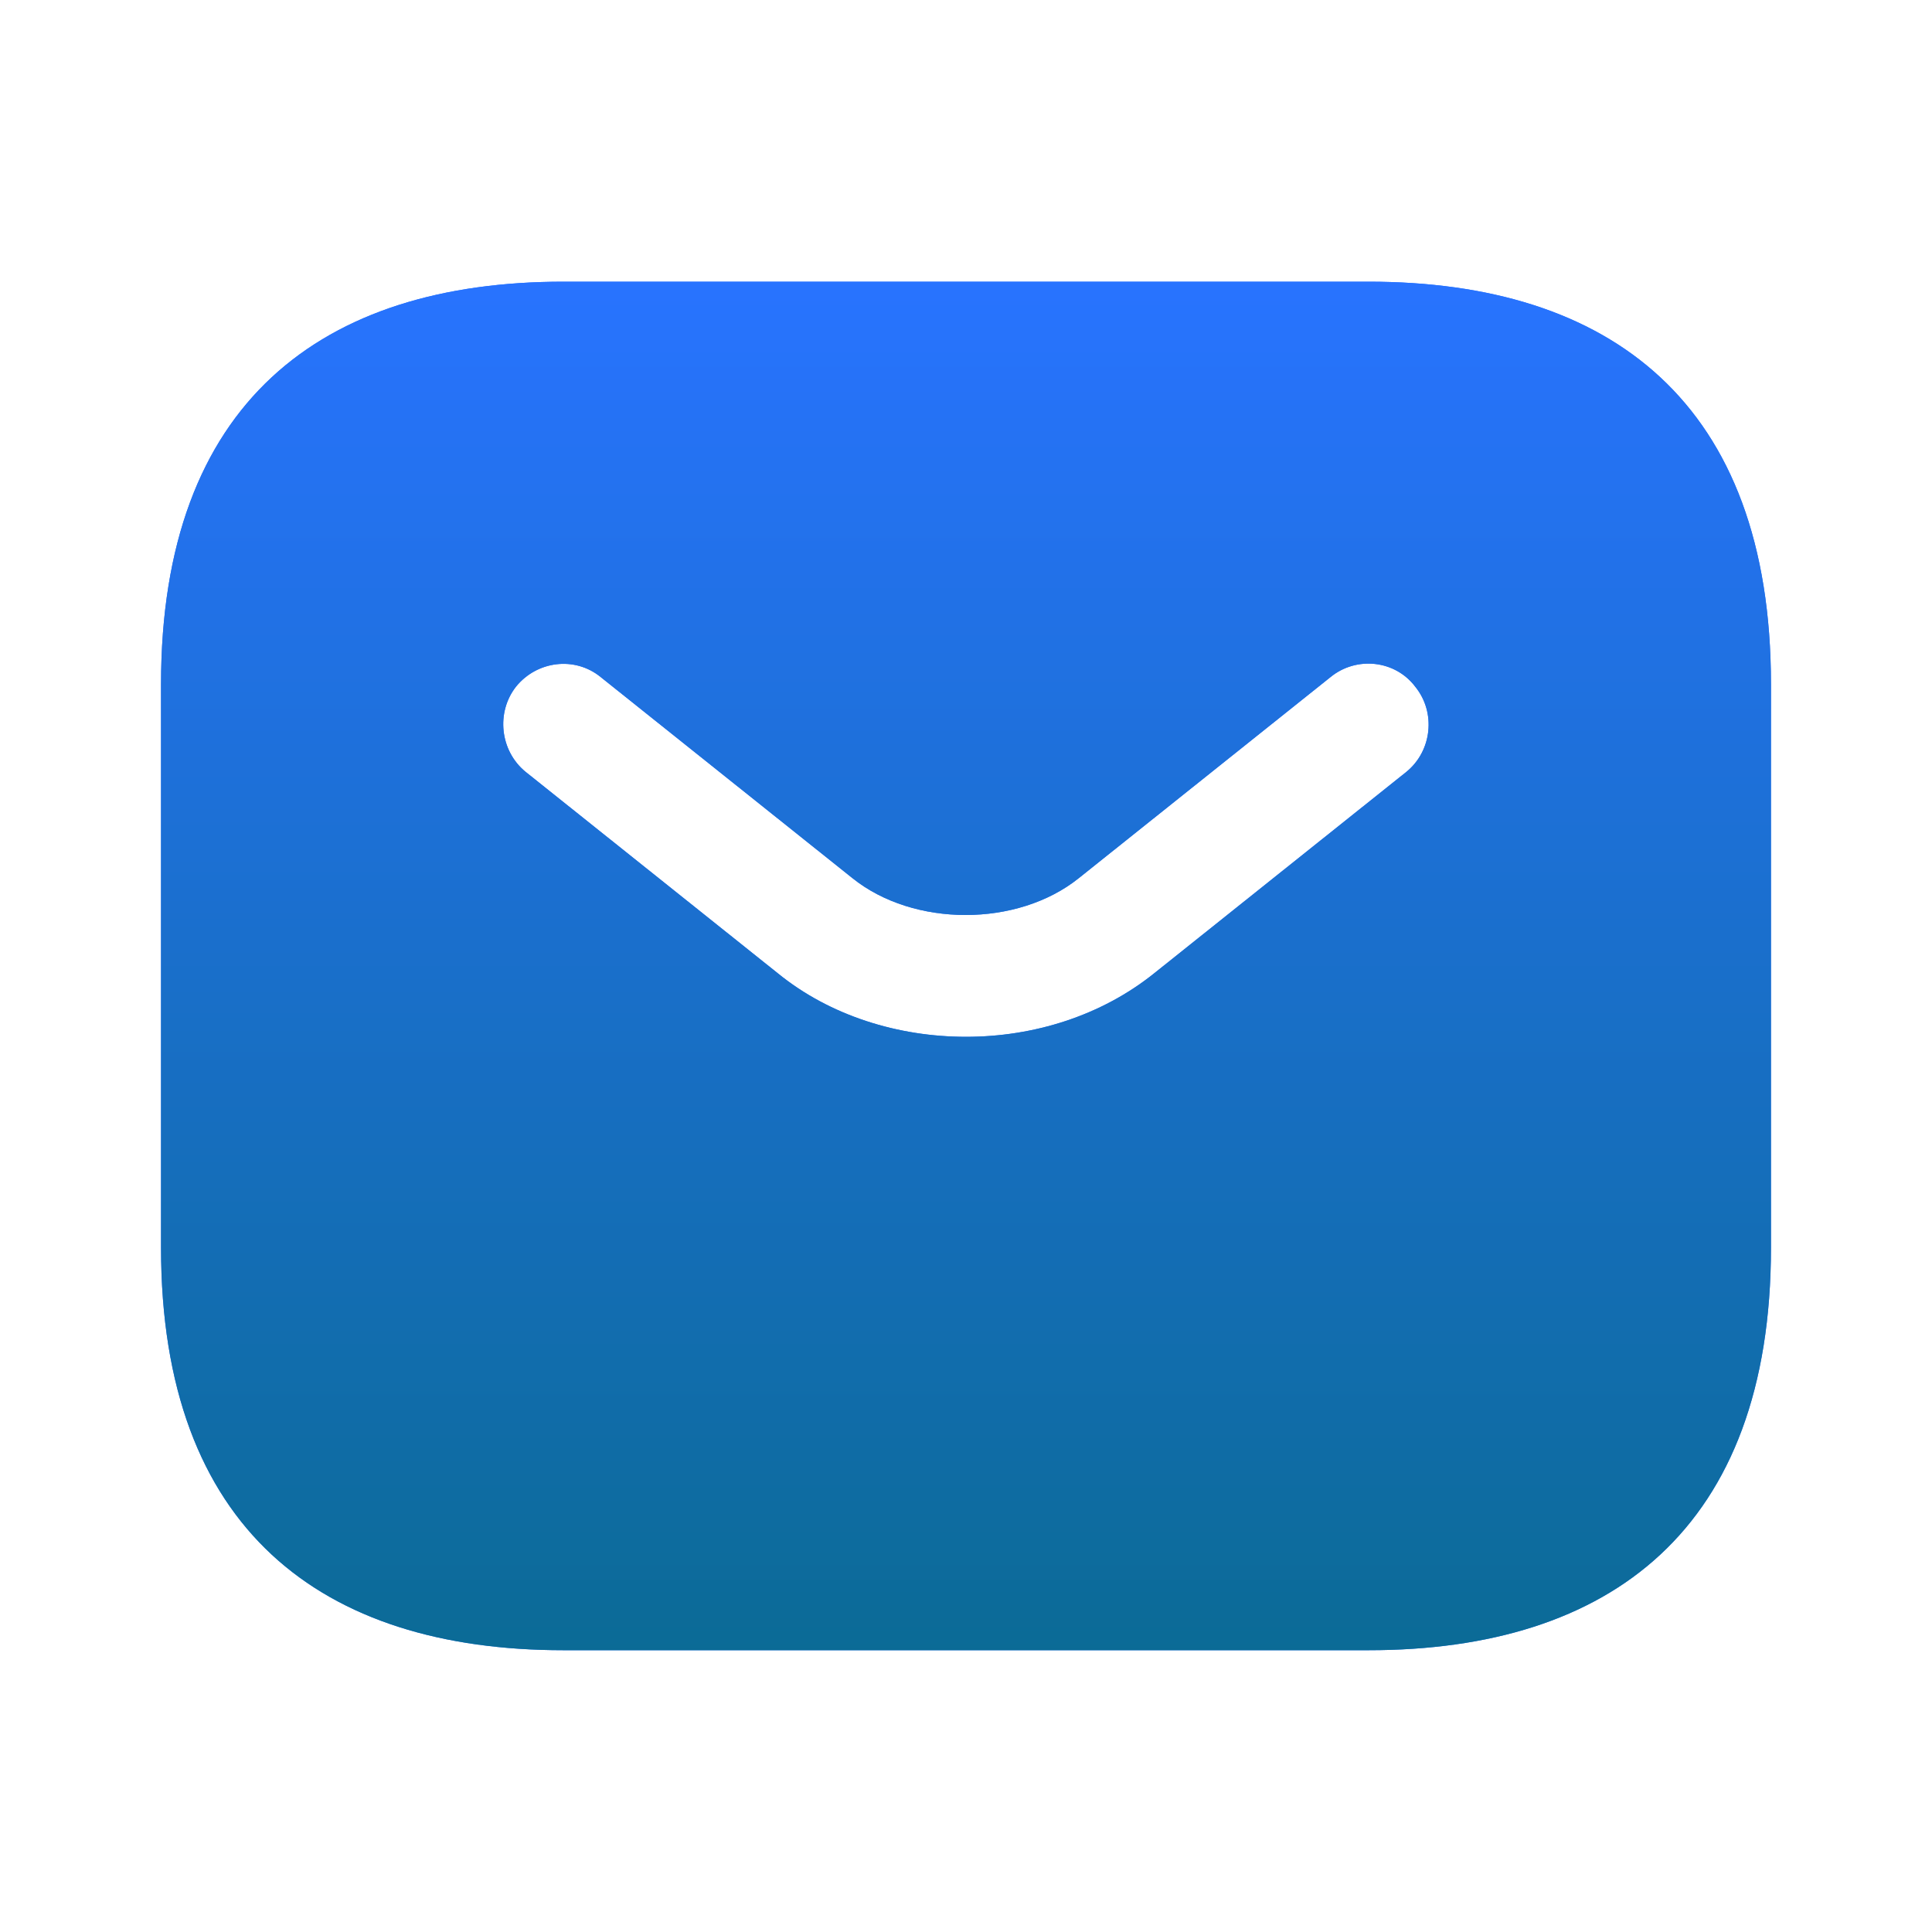 <svg xmlns="http://www.w3.org/2000/svg" width="20" height="20" viewBox="0 0 20 20" fill="none">
  <path d="M14.167 2.916H5.833C3.333 2.916 1.667 4.166 1.667 7.083V12.916C1.667 15.833 3.333 17.083 5.833 17.083H14.167C16.667 17.083 18.333 15.833 18.333 12.916V7.083C18.333 4.166 16.667 2.916 14.167 2.916ZM14.558 7.991L11.95 10.074C11.4 10.516 10.7 10.733 10 10.733C9.3 10.733 8.592 10.516 8.05 10.074L5.442 7.991C5.175 7.774 5.133 7.374 5.342 7.108C5.558 6.841 5.95 6.791 6.217 7.008L8.825 9.091C9.458 9.599 10.533 9.599 11.167 9.091L13.775 7.008C14.042 6.791 14.442 6.833 14.65 7.108C14.867 7.374 14.825 7.774 14.558 7.991Z" fill="#2873FF"/>
  <path d="M14.167 2.916H5.833C3.333 2.916 1.667 4.166 1.667 7.083V12.916C1.667 15.833 3.333 17.083 5.833 17.083H14.167C16.667 17.083 18.333 15.833 18.333 12.916V7.083C18.333 4.166 16.667 2.916 14.167 2.916ZM14.558 7.991L11.95 10.074C11.4 10.516 10.7 10.733 10 10.733C9.3 10.733 8.592 10.516 8.05 10.074L5.442 7.991C5.175 7.774 5.133 7.374 5.342 7.108C5.558 6.841 5.95 6.791 6.217 7.008L8.825 9.091C9.458 9.599 10.533 9.599 11.167 9.091L13.775 7.008C14.042 6.791 14.442 6.833 14.65 7.108C14.867 7.374 14.825 7.774 14.558 7.991Z" fill="url(#paint0_linear_7975_19386)"/>
  <defs>
    <linearGradient id="paint0_linear_7975_19386" x1="10" y1="2.916" x2="10" y2="17.083" gradientUnits="userSpaceOnUse">
      <stop stop-color="#2873FF"/>
      <stop offset="1" stop-color="#0B6B96"/>
    </linearGradient>
  </defs>
</svg>